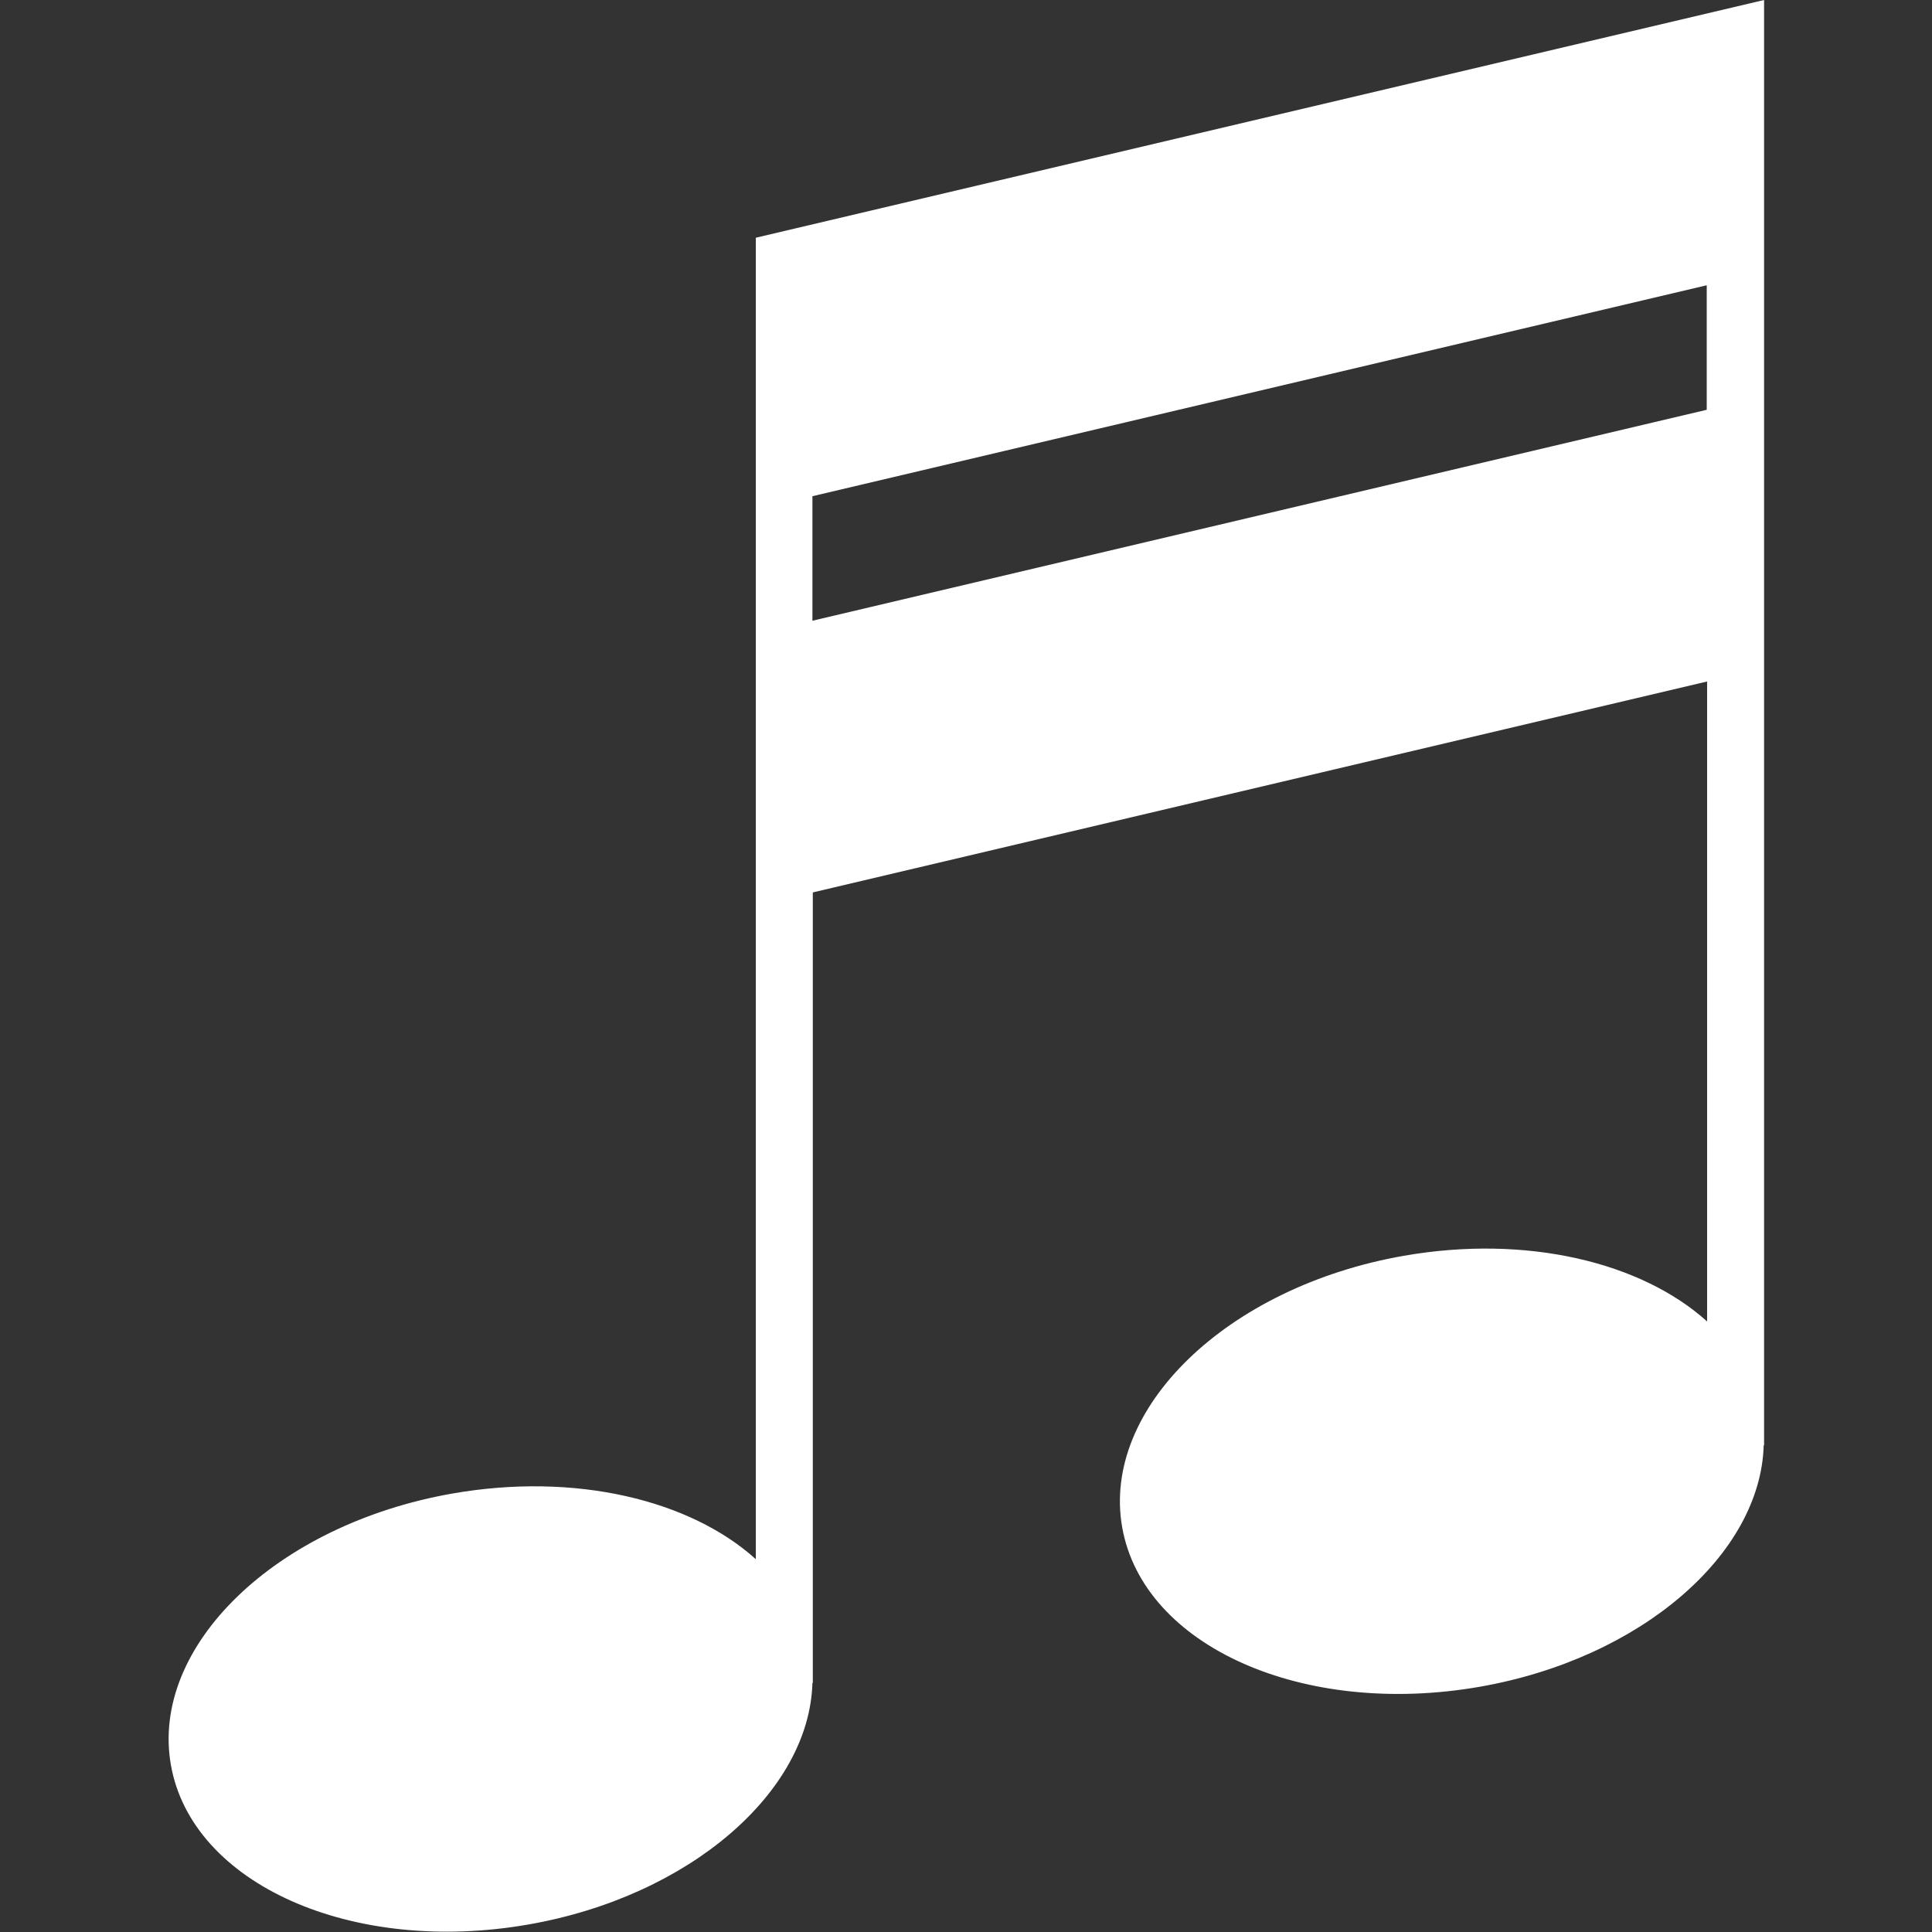 <svg version="1.1" xmlns="http://www.w3.org/2000/svg" x="0" y="0" viewBox="0 0 512 512" xml:space="preserve"><rect x="0" y="0" width="512" height="512" fill="#333333" stroke="none"/><path d="M200.3 63v350.2c-17.4-15.7-47.8-23.1-80.4-17.4-46.8 8.2-80.2 40.5-74.6 72s48 50.4 94.8 42.2c42.8-7.5 74.4-35.2 75.2-64h.1V236.5l237-55.9v169.6c-17.4-15.7-47.8-23.1-80.4-17.4-46.8 8.2-80.2 40.5-74.6 72 5.6 31.5 48 50.4 94.8 42.2 42.8-7.5 74.4-35.2 75.2-64h.1V0L200.3 63zm252 45.6l-237 55.9v-33l237-55.9v33z" fill="#fff"/></svg>